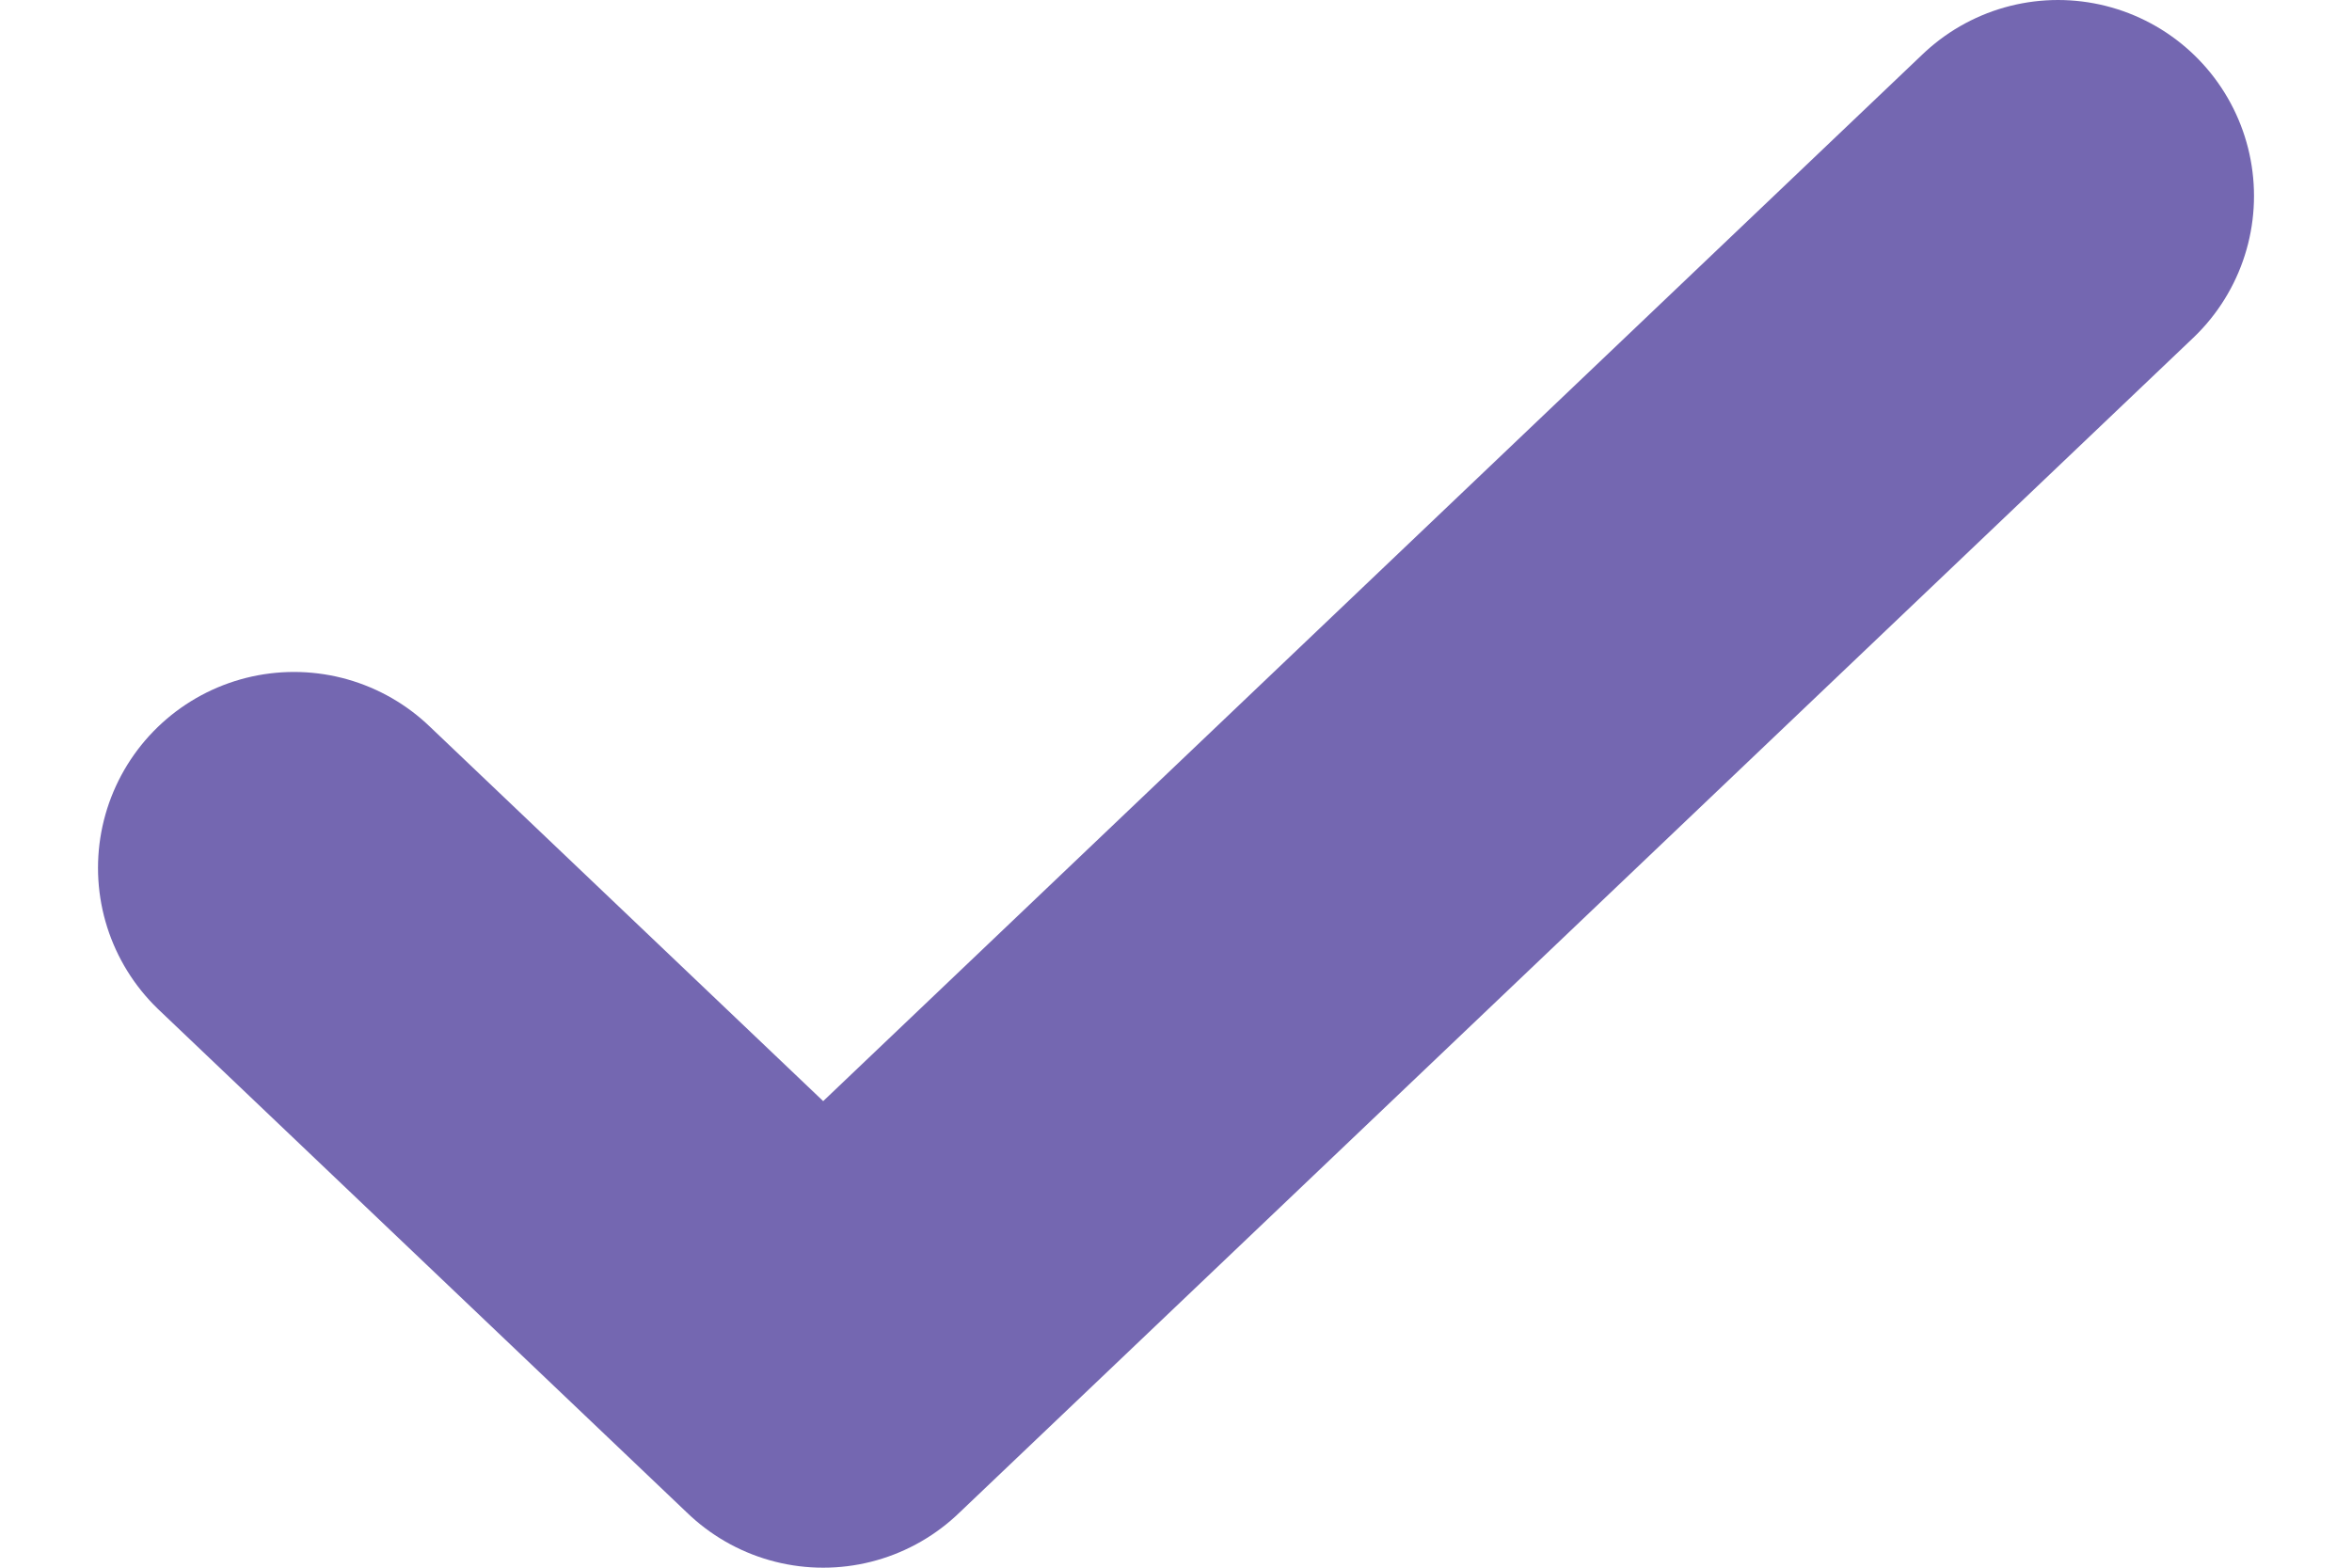<svg width="12" height="8" viewBox="0 0 12 8" fill="none" xmlns="http://www.w3.org/2000/svg">
<path d="M1.5 4.429L4.2 7L10.5 1" stroke="#7467B1" stroke-width="2" stroke-linecap="round" stroke-linejoin="round"/>
</svg>
